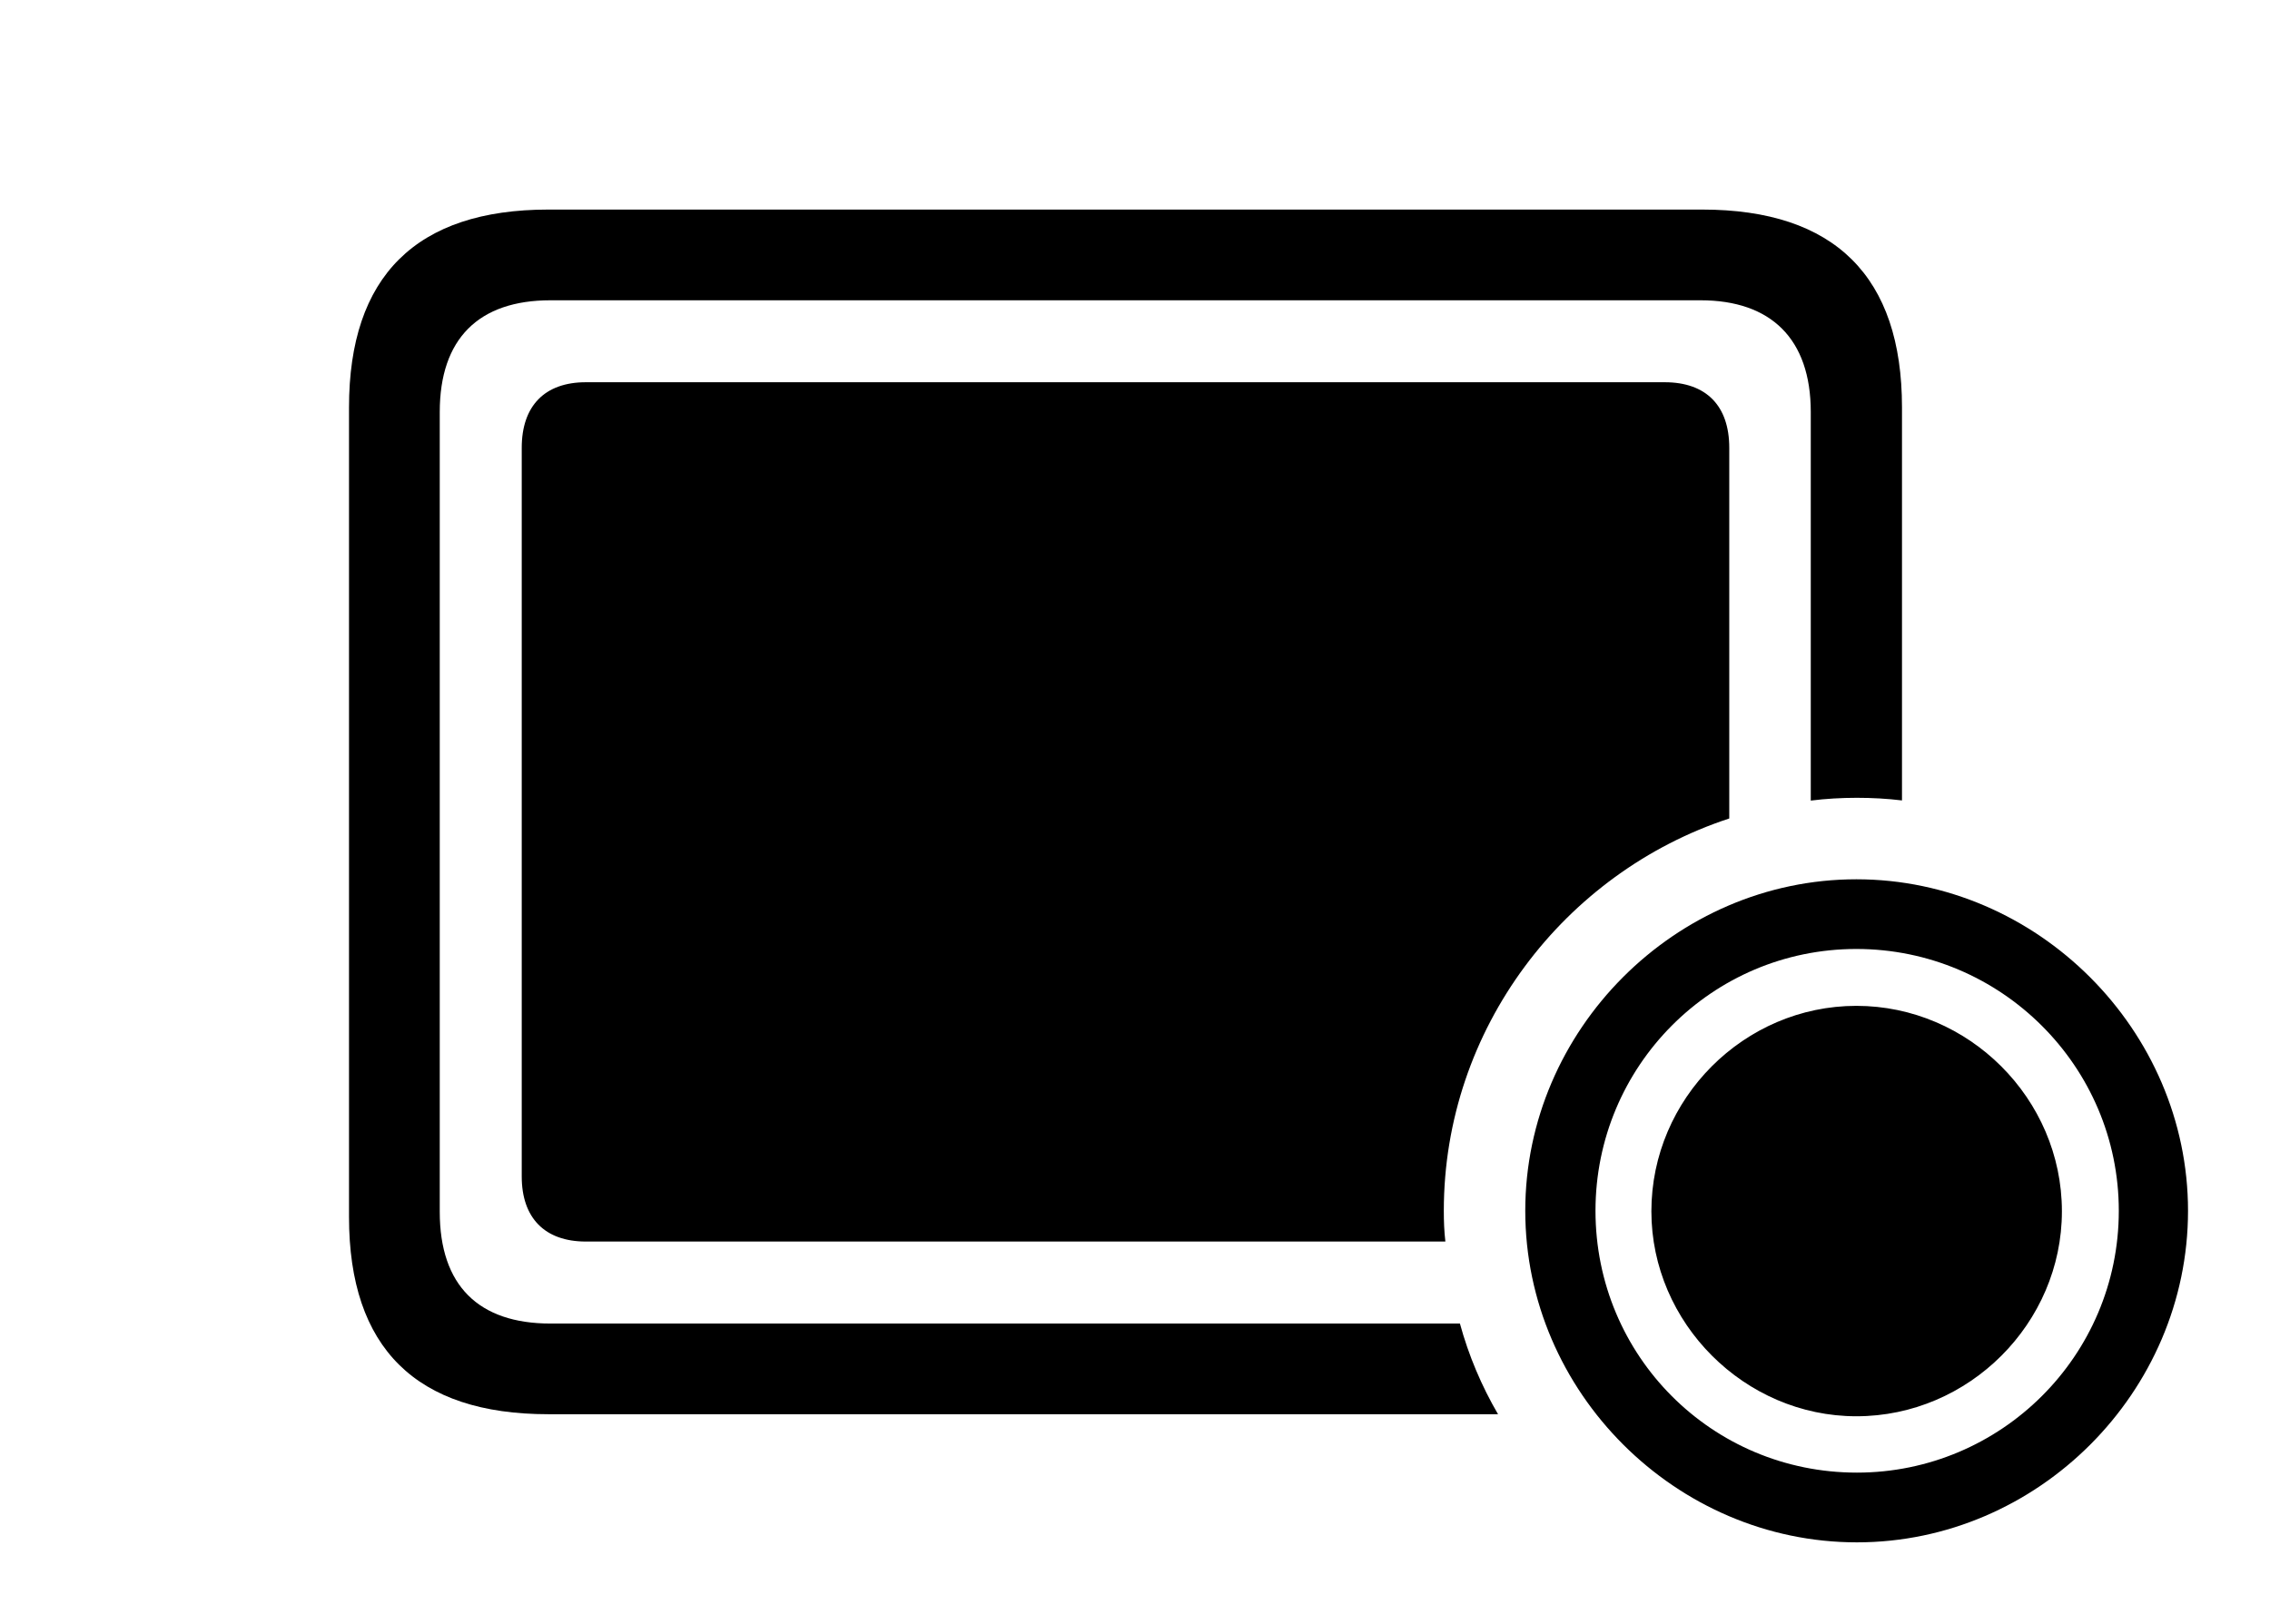 <svg version="1.1" xmlns="http://www.w3.org/2000/svg" xmlns:xlink="http://www.w3.org/1999/xlink" width="43.252" height="30.947" viewBox="0 0 43.252 30.947">
 <g>
  <rect height="30.947" opacity="0" width="43.252" x="0" y="0"/>
  <path d="M36.24 7.764L36.24 15.255C35.958 15.221 35.671 15.205 35.381 15.205C35.084 15.205 34.79 15.222 34.502 15.258L34.502 7.852C34.502 6.455 33.74 5.723 32.402 5.723L10.488 5.723C9.121 5.723 8.379 6.455 8.379 7.852L8.379 23.096C8.379 24.502 9.121 25.225 10.488 25.225L27.817 25.225C27.984 25.837 28.23 26.416 28.543 26.953L10.449 26.953C7.93 26.953 6.65 25.693 6.65 23.193L6.65 7.764C6.65 5.264 7.93 3.994 10.449 3.994L32.432 3.994C34.961 3.994 36.24 5.273 36.24 7.764Z" fill="currentColor"/>
  <path d="M32.949 8.535L32.949 15.599C29.805 16.631 27.51 19.607 27.51 23.076C27.51 23.274 27.517 23.47 27.54 23.662L11.162 23.662C10.381 23.662 9.941 23.213 9.941 22.422L9.941 8.535C9.941 7.734 10.381 7.285 11.162 7.285L31.719 7.285C32.51 7.285 32.949 7.734 32.949 8.535Z" fill="currentColor"/>
  <path d="M35.381 29.395C38.828 29.395 41.69 26.533 41.69 23.076C41.69 19.629 38.818 16.758 35.371 16.758C31.924 16.758 29.062 19.629 29.062 23.076C29.062 26.533 31.934 29.395 35.381 29.395ZM35.381 28.066C32.617 28.066 30.4 25.84 30.4 23.076C30.4 20.322 32.617 18.086 35.371 18.086C38.125 18.086 40.371 20.322 40.371 23.076C40.371 25.84 38.125 28.066 35.381 28.066ZM35.371 26.992C37.52 26.992 39.287 25.215 39.287 23.086C39.287 20.938 37.51 19.17 35.371 19.17C33.232 19.17 31.465 20.938 31.465 23.086C31.465 25.215 33.242 26.992 35.371 26.992Z" fill="currentColor"/>
 </g>
</svg>
